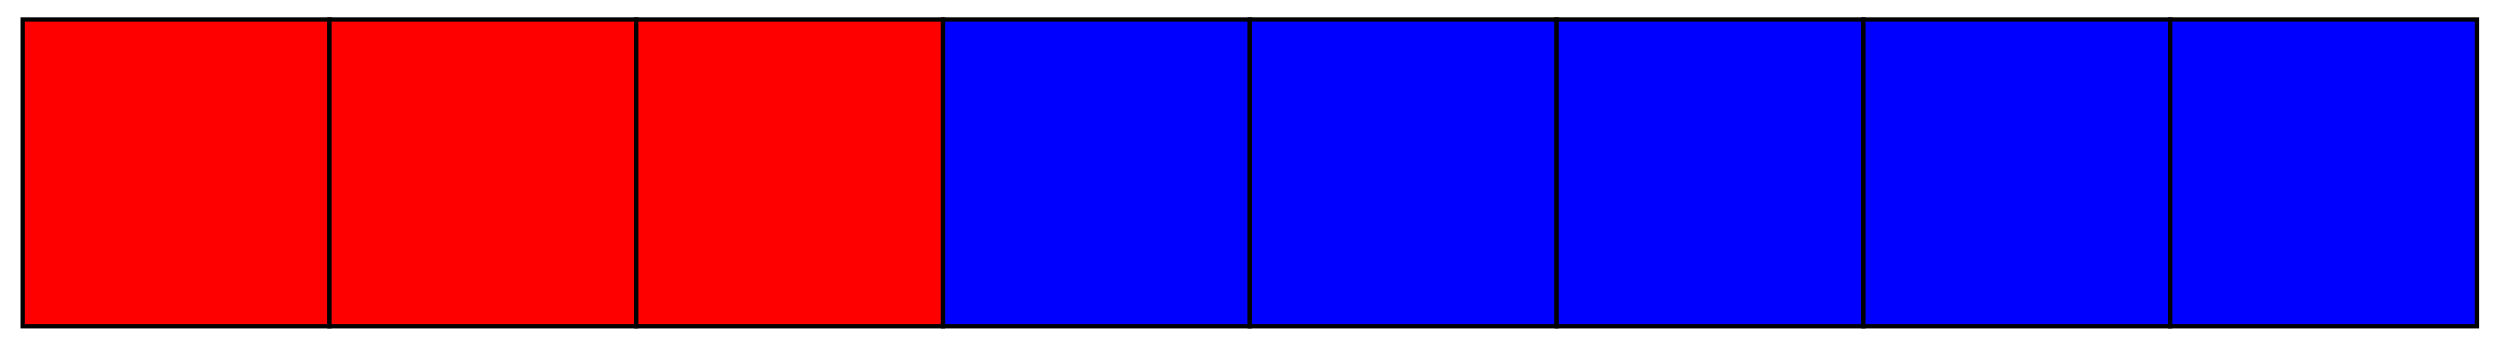 <svg xmlns="http://www.w3.org/2000/svg" xmlns:xlink="http://www.w3.org/1999/xlink" xmlns:inkscape="http://www.inkscape.org/namespaces/inkscape" version="1.1" width="231" height="32" viewBox="0 0 231 32">
<path transform="matrix(1,0,0,-1,2.096,30.147)" d="M0 0V28.347H28.347V0ZM28.347 28.347" fill="#ff0000"/>
<path transform="matrix(1,0,0,-1,2.096,30.147)" stroke-width=".399" stroke-linecap="butt" stroke-miterlimit="10" stroke-linejoin="miter" fill="none" stroke="#000000" d="M0 0V28.347H28.347V0ZM28.347 28.347"/>
<path transform="matrix(1,0,0,-1,2.096,30.147)" d="M28.347 0V28.347H56.694V0ZM56.694 28.347" fill="#ff0000"/>
<path transform="matrix(1,0,0,-1,2.096,30.147)" stroke-width=".399" stroke-linecap="butt" stroke-miterlimit="10" stroke-linejoin="miter" fill="none" stroke="#000000" d="M28.347 0V28.347H56.694V0ZM56.694 28.347"/>
<path transform="matrix(1,0,0,-1,2.096,30.147)" d="M56.694 0V28.347H85.04V0ZM85.04 28.347" fill="#ff0000"/>
<path transform="matrix(1,0,0,-1,2.096,30.147)" stroke-width=".399" stroke-linecap="butt" stroke-miterlimit="10" stroke-linejoin="miter" fill="none" stroke="#000000" d="M56.694 0V28.347H85.04V0ZM85.04 28.347"/>
<path transform="matrix(1,0,0,-1,2.096,30.147)" d="M85.04 0V28.347H113.387V0ZM113.387 28.347" fill="#0000ff"/>
<path transform="matrix(1,0,0,-1,2.096,30.147)" stroke-width=".399" stroke-linecap="butt" stroke-miterlimit="10" stroke-linejoin="miter" fill="none" stroke="#000000" d="M85.04 0V28.347H113.387V0ZM113.387 28.347"/>
<path transform="matrix(1,0,0,-1,2.096,30.147)" d="M113.387 0V28.347H141.734V0ZM141.734 28.347" fill="#0000ff"/>
<path transform="matrix(1,0,0,-1,2.096,30.147)" stroke-width=".399" stroke-linecap="butt" stroke-miterlimit="10" stroke-linejoin="miter" fill="none" stroke="#000000" d="M113.387 0V28.347H141.734V0ZM141.734 28.347"/>
<path transform="matrix(1,0,0,-1,2.096,30.147)" d="M141.734 0V28.347H170.081V0ZM170.081 28.347" fill="#0000ff"/>
<path transform="matrix(1,0,0,-1,2.096,30.147)" stroke-width=".399" stroke-linecap="butt" stroke-miterlimit="10" stroke-linejoin="miter" fill="none" stroke="#000000" d="M141.734 0V28.347H170.081V0ZM170.081 28.347"/>
<path transform="matrix(1,0,0,-1,2.096,30.147)" d="M170.081 0V28.347H198.428V0ZM198.428 28.347" fill="#0000ff"/>
<path transform="matrix(1,0,0,-1,2.096,30.147)" stroke-width=".399" stroke-linecap="butt" stroke-miterlimit="10" stroke-linejoin="miter" fill="none" stroke="#000000" d="M170.081 0V28.347H198.428V0ZM198.428 28.347"/>
<path transform="matrix(1,0,0,-1,2.096,30.147)" d="M198.428 0V28.347H226.774V0ZM226.774 28.347" fill="#0000ff"/>
<path transform="matrix(1,0,0,-1,2.096,30.147)" stroke-width=".399" stroke-linecap="butt" stroke-miterlimit="10" stroke-linejoin="miter" fill="none" stroke="#000000" d="M198.428 0V28.347H226.774V0ZM226.774 28.347"/>
</svg>
